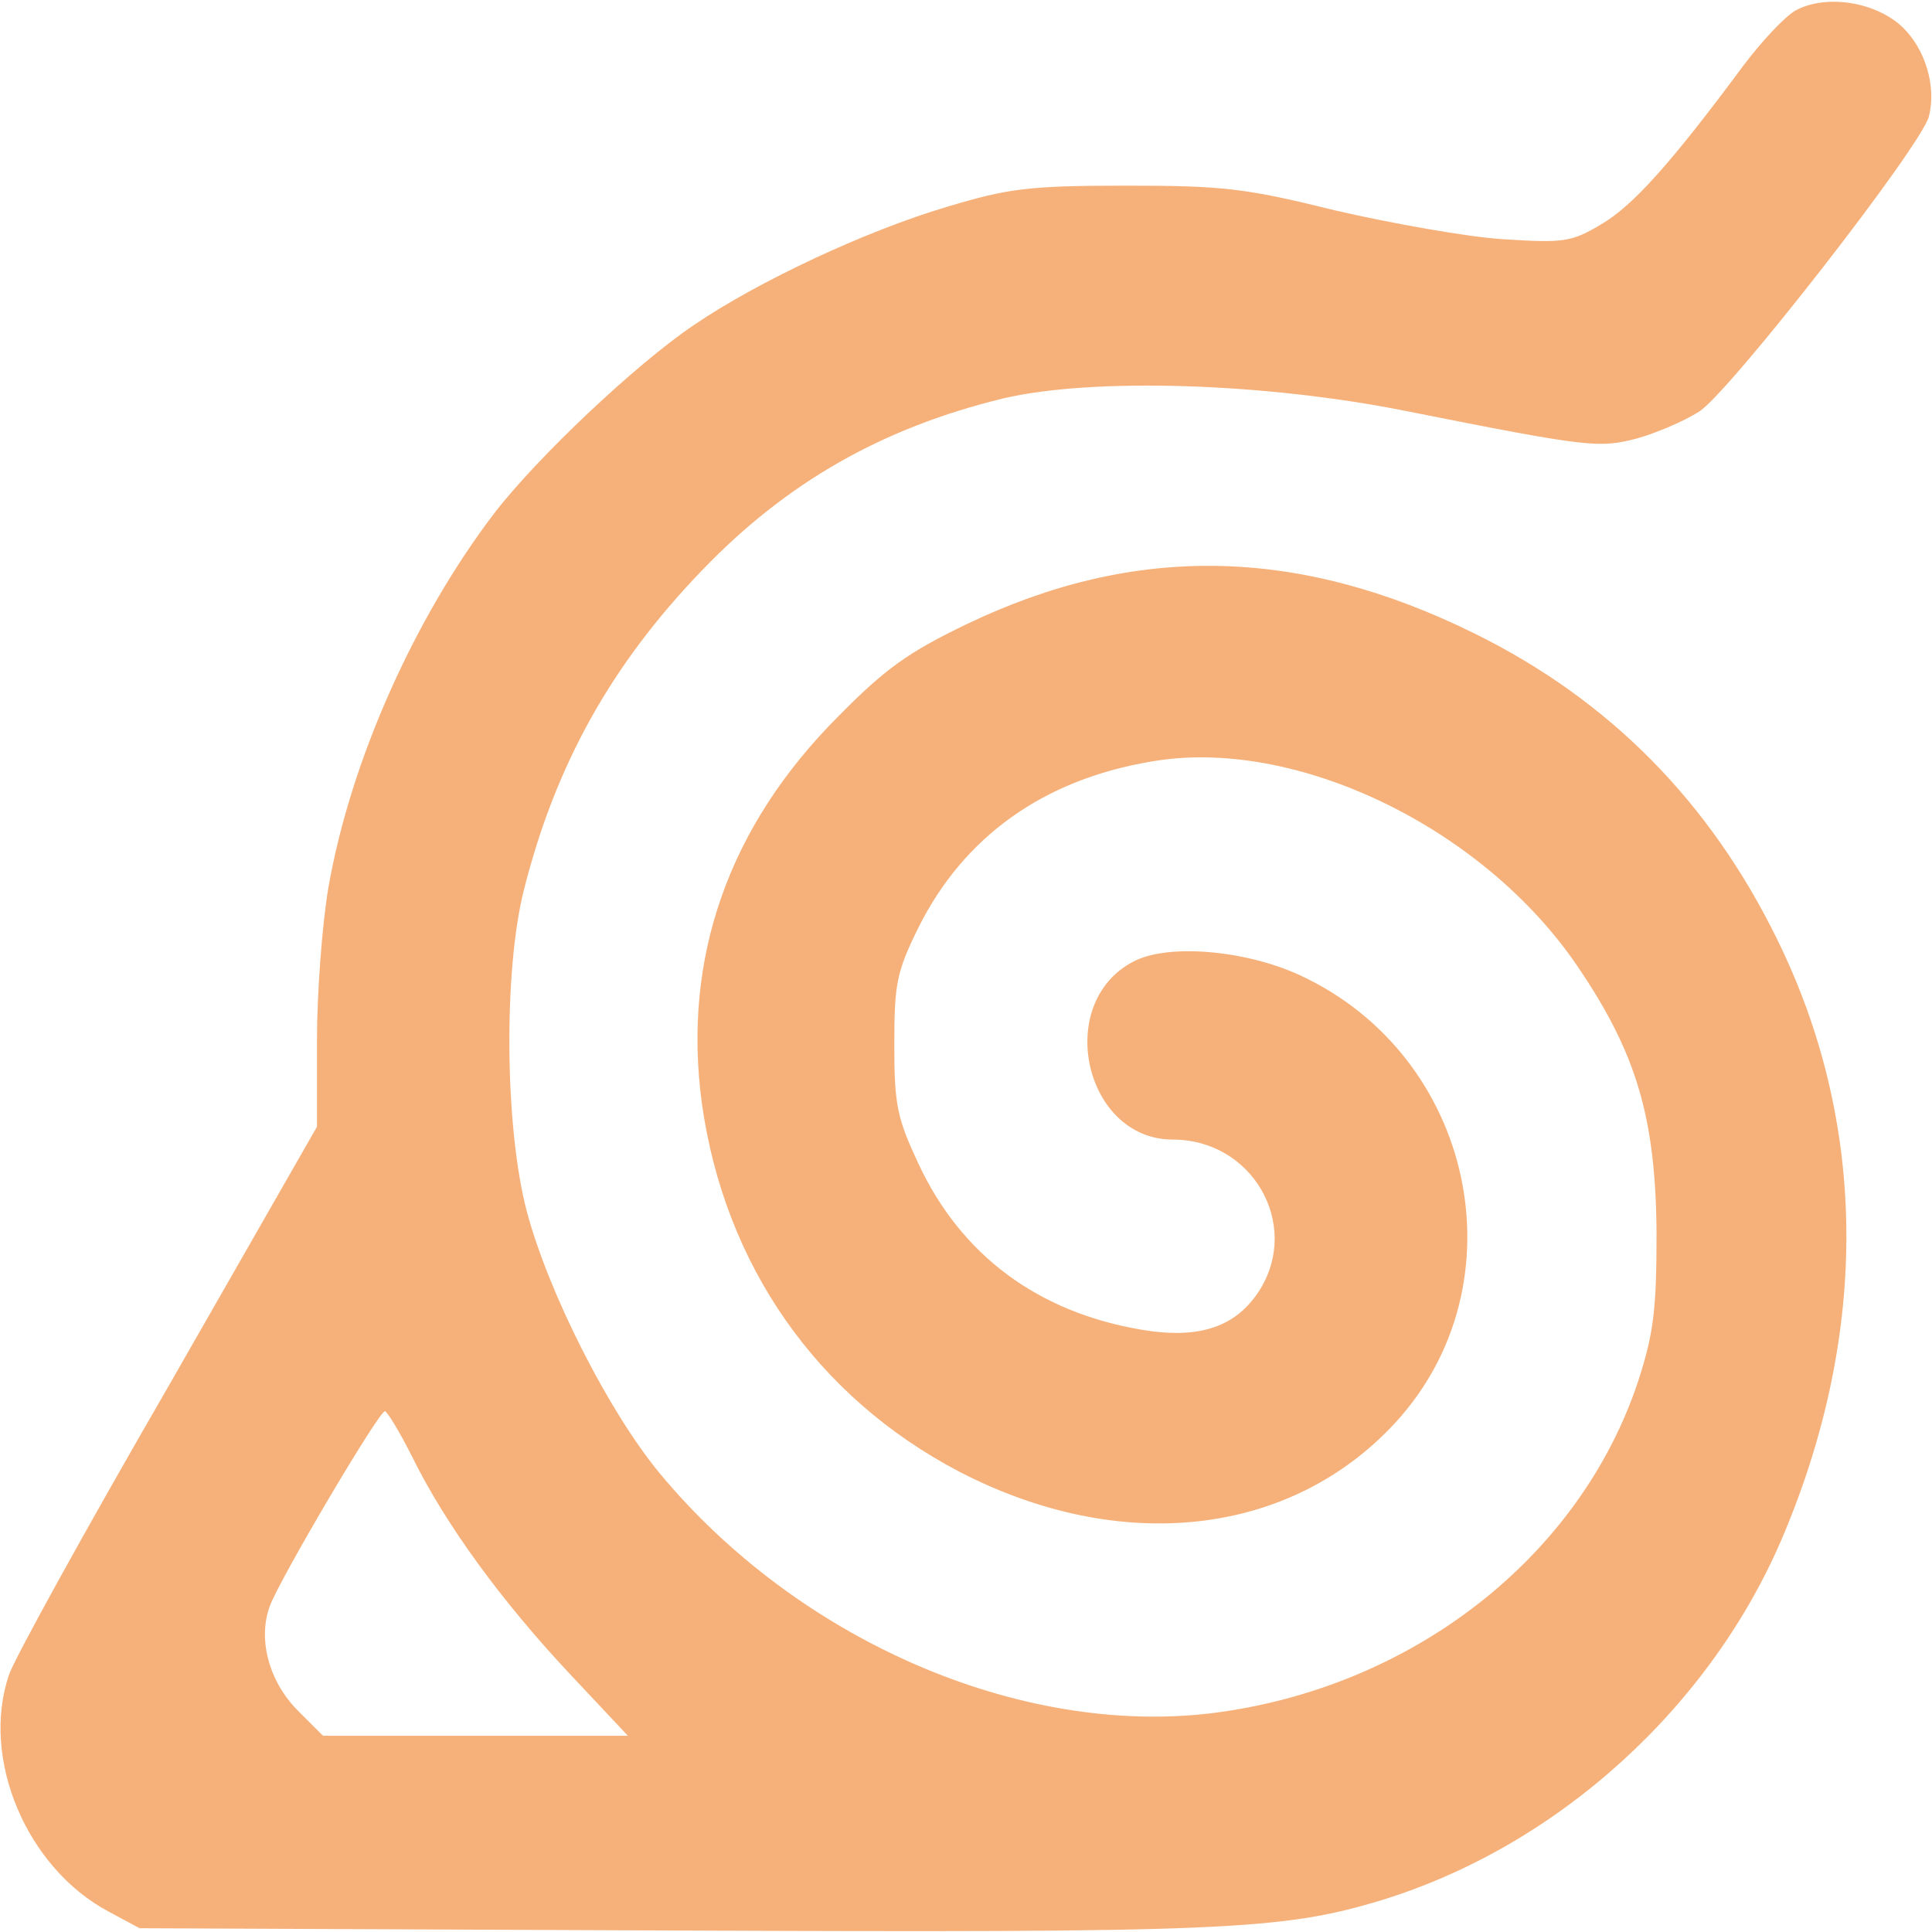 <?xml version="1.0" standalone="no"?>
<!DOCTYPE svg PUBLIC "-//W3C//DTD SVG 20010904//EN"
 "http://www.w3.org/TR/2001/REC-SVG-20010904/DTD/svg10.dtd">
<svg version="1.0" xmlns="http://www.w3.org/2000/svg"
 width="256pt" height="256pt" viewBox="0 0 256 256"
 preserveAspectRatio="xMidYMid meet">

<g transform="translate(0,256) scale(0.1,-0.1)"
fill="#F6B17A" stroke="none">
<path d="M2379 2546 c-14 -8 -45 -41 -69 -73 -97 -131 -147 -186 -188 -210
-40 -24 -50 -25 -130 -20 -48 3 -148 21 -222 38 -121 30 -150 33 -280 33 -128
0 -155 -4 -235 -28 -108 -32 -251 -99 -336 -157 -77 -52 -207 -175 -264 -249
-106 -139 -191 -329 -220 -497 -8 -47 -15 -138 -15 -201 l0 -115 -198 -346
c-110 -190 -204 -361 -210 -380 -38 -111 23 -256 132 -314 l41 -22 700 -3
c733 -3 813 0 945 40 235 72 439 258 534 486 113 270 110 545 -9 787 -89 182
-222 317 -400 405 -234 116 -451 120 -674 13 -77 -37 -108 -59 -170 -122 -146
-146 -207 -321 -181 -513 30 -214 152 -389 341 -488 214 -111 439 -86 578 65
169 184 105 486 -127 593 -72 33 -174 42 -220 18 -106 -55 -65 -236 52 -236
105 0 169 -111 116 -198 -31 -50 -80 -67 -157 -54 -137 23 -239 98 -296 220
-28 60 -32 77 -32 157 0 82 3 97 32 156 60 120 165 196 309 220 190 33 439
-87 564 -271 79 -116 104 -202 105 -355 0 -101 -4 -132 -24 -194 -77 -234
-300 -408 -565 -441 -254 -31 -548 96 -732 318 -67 81 -147 238 -176 347 -29
110 -31 317 -4 425 42 167 116 299 235 423 113 118 240 190 400 229 119 28
347 21 536 -17 241 -48 254 -49 304 -36 25 7 63 23 83 36 41 27 295 353 304
391 10 40 -5 89 -35 118 -36 34 -102 44 -142 22z m-1832 -1918 c44 -89 118
-190 208 -286 l77 -82 -202 0 -202 0 -33 33 c-39 39 -54 96 -37 140 14 37 144
257 152 257 3 0 20 -28 37 -62z"/>
</g>
</svg>

